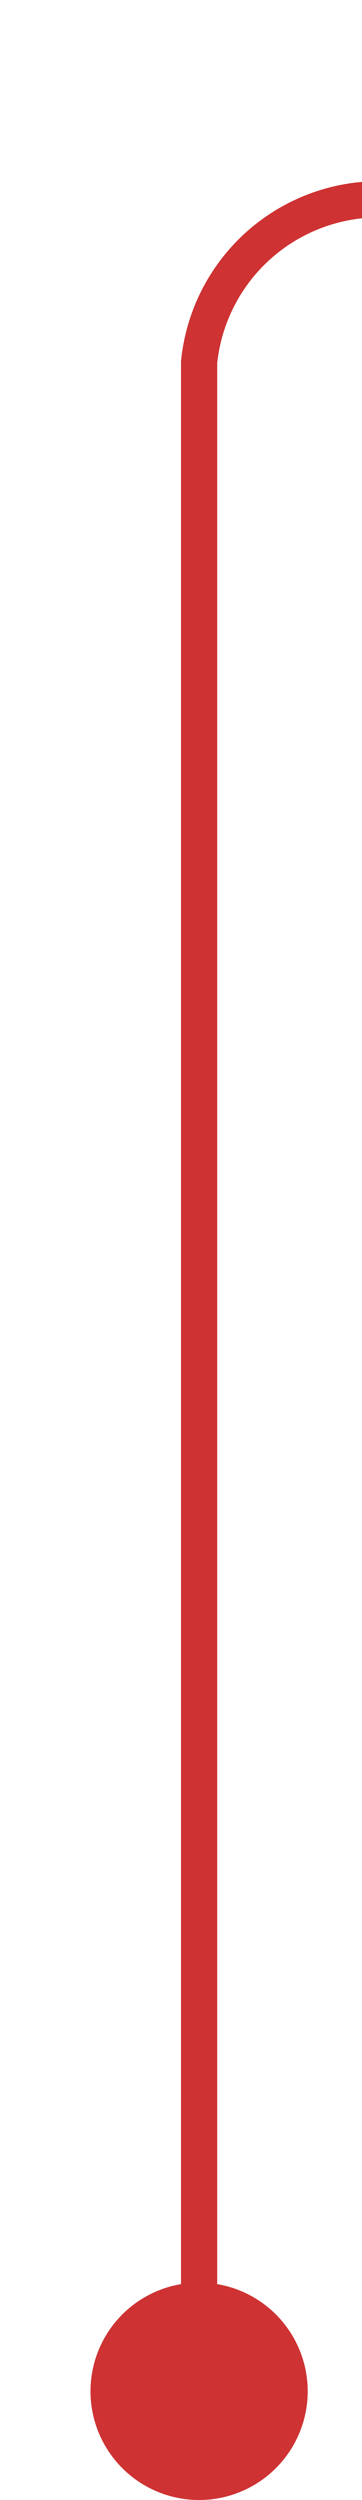 ﻿<?xml version="1.0" encoding="utf-8"?>
<svg version="1.1" xmlns:xlink="http://www.w3.org/1999/xlink" width="10px" height="69px" preserveAspectRatio="xMidYMin meet" viewBox="73 233  8 69" xmlns="http://www.w3.org/2000/svg">
  <path d="M 77.5 301  L 77.5 243  A 5 5 0 0 1 82.5 238.5 L 469 238.5  " stroke-width="1" stroke="#ce3232" fill="none" />
  <path d="M 77.5 296  A 3 3 0 0 0 74.5 299 A 3 3 0 0 0 77.5 302 A 3 3 0 0 0 80.5 299 A 3 3 0 0 0 77.5 296 Z M 468 233  L 468 244  L 469 244  L 469 233  L 468 233  Z " fill-rule="nonzero" fill="#ce3232" stroke="none" />
</svg>